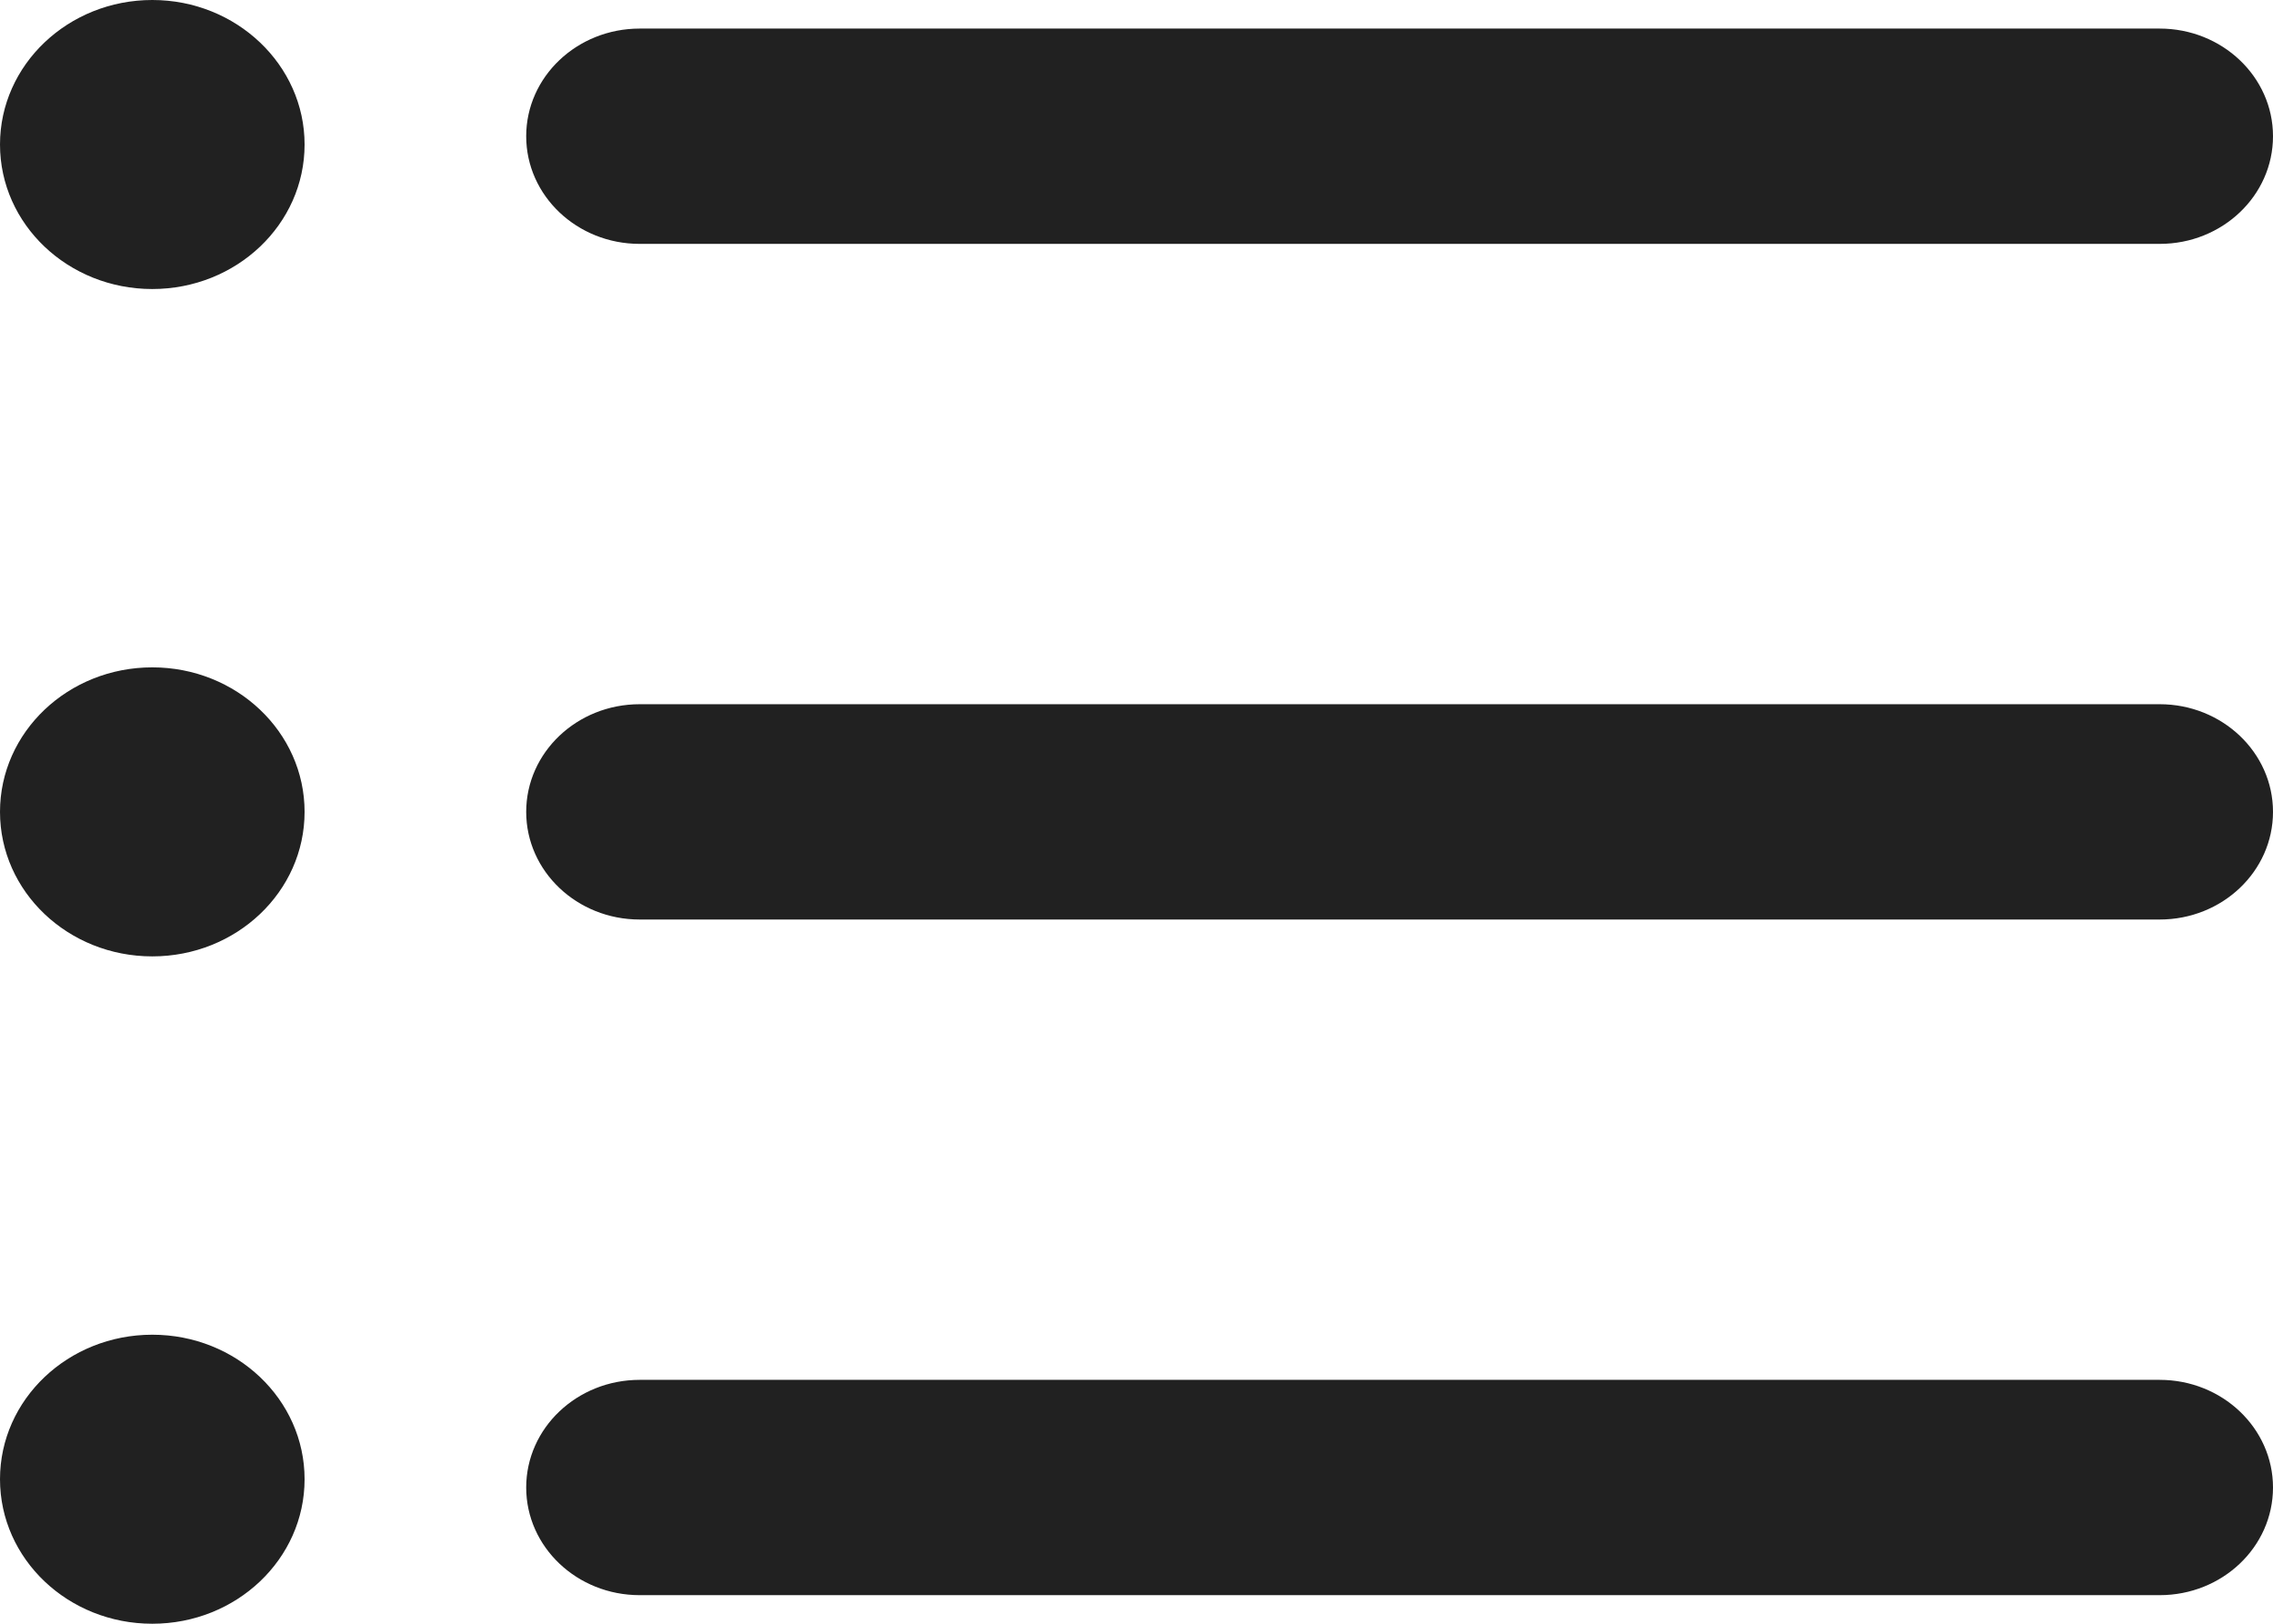 <svg width="14" height="10" viewBox="0 0 14 10" fill="none" xmlns="http://www.w3.org/2000/svg"><path d="M13.302 9.824H3.94c-.386 0-.699-.297-.699-.663 0-.366.313-.663.699-.663h9.362c.385 0 .698.297.698.663 0 .366-.312.663-.698.663zm0-4.161H3.94c-.386 0-.699-.297-.699-.663 0-.366.313-.663.699-.663h9.362c.385 0 .698.297.698.663 0 .366-.312.663-.698.663zm0-4.161H3.94c-.386 0-.699-.297-.699-.663 0-.366.313-.663.699-.663h9.362c.385 0 .698.297.698.663 0 .366-.312.663-.698.663zM.938 1.78c.518 0 .938-.398.938-.89 0-.49-.42-.89-.938-.89S0 .399 0 .89c0 .492.42.89.938.89zm0 4.11c.518 0 .938-.398.938-.89s-.42-.89-.938-.89S0 4.508 0 5s.42.89.938.89zm0 4.11c.518 0 .938-.398.938-.89s-.42-.89-.938-.89S0 8.618 0 9.11s.42.89.938.89z" fill="#212121"/></svg>